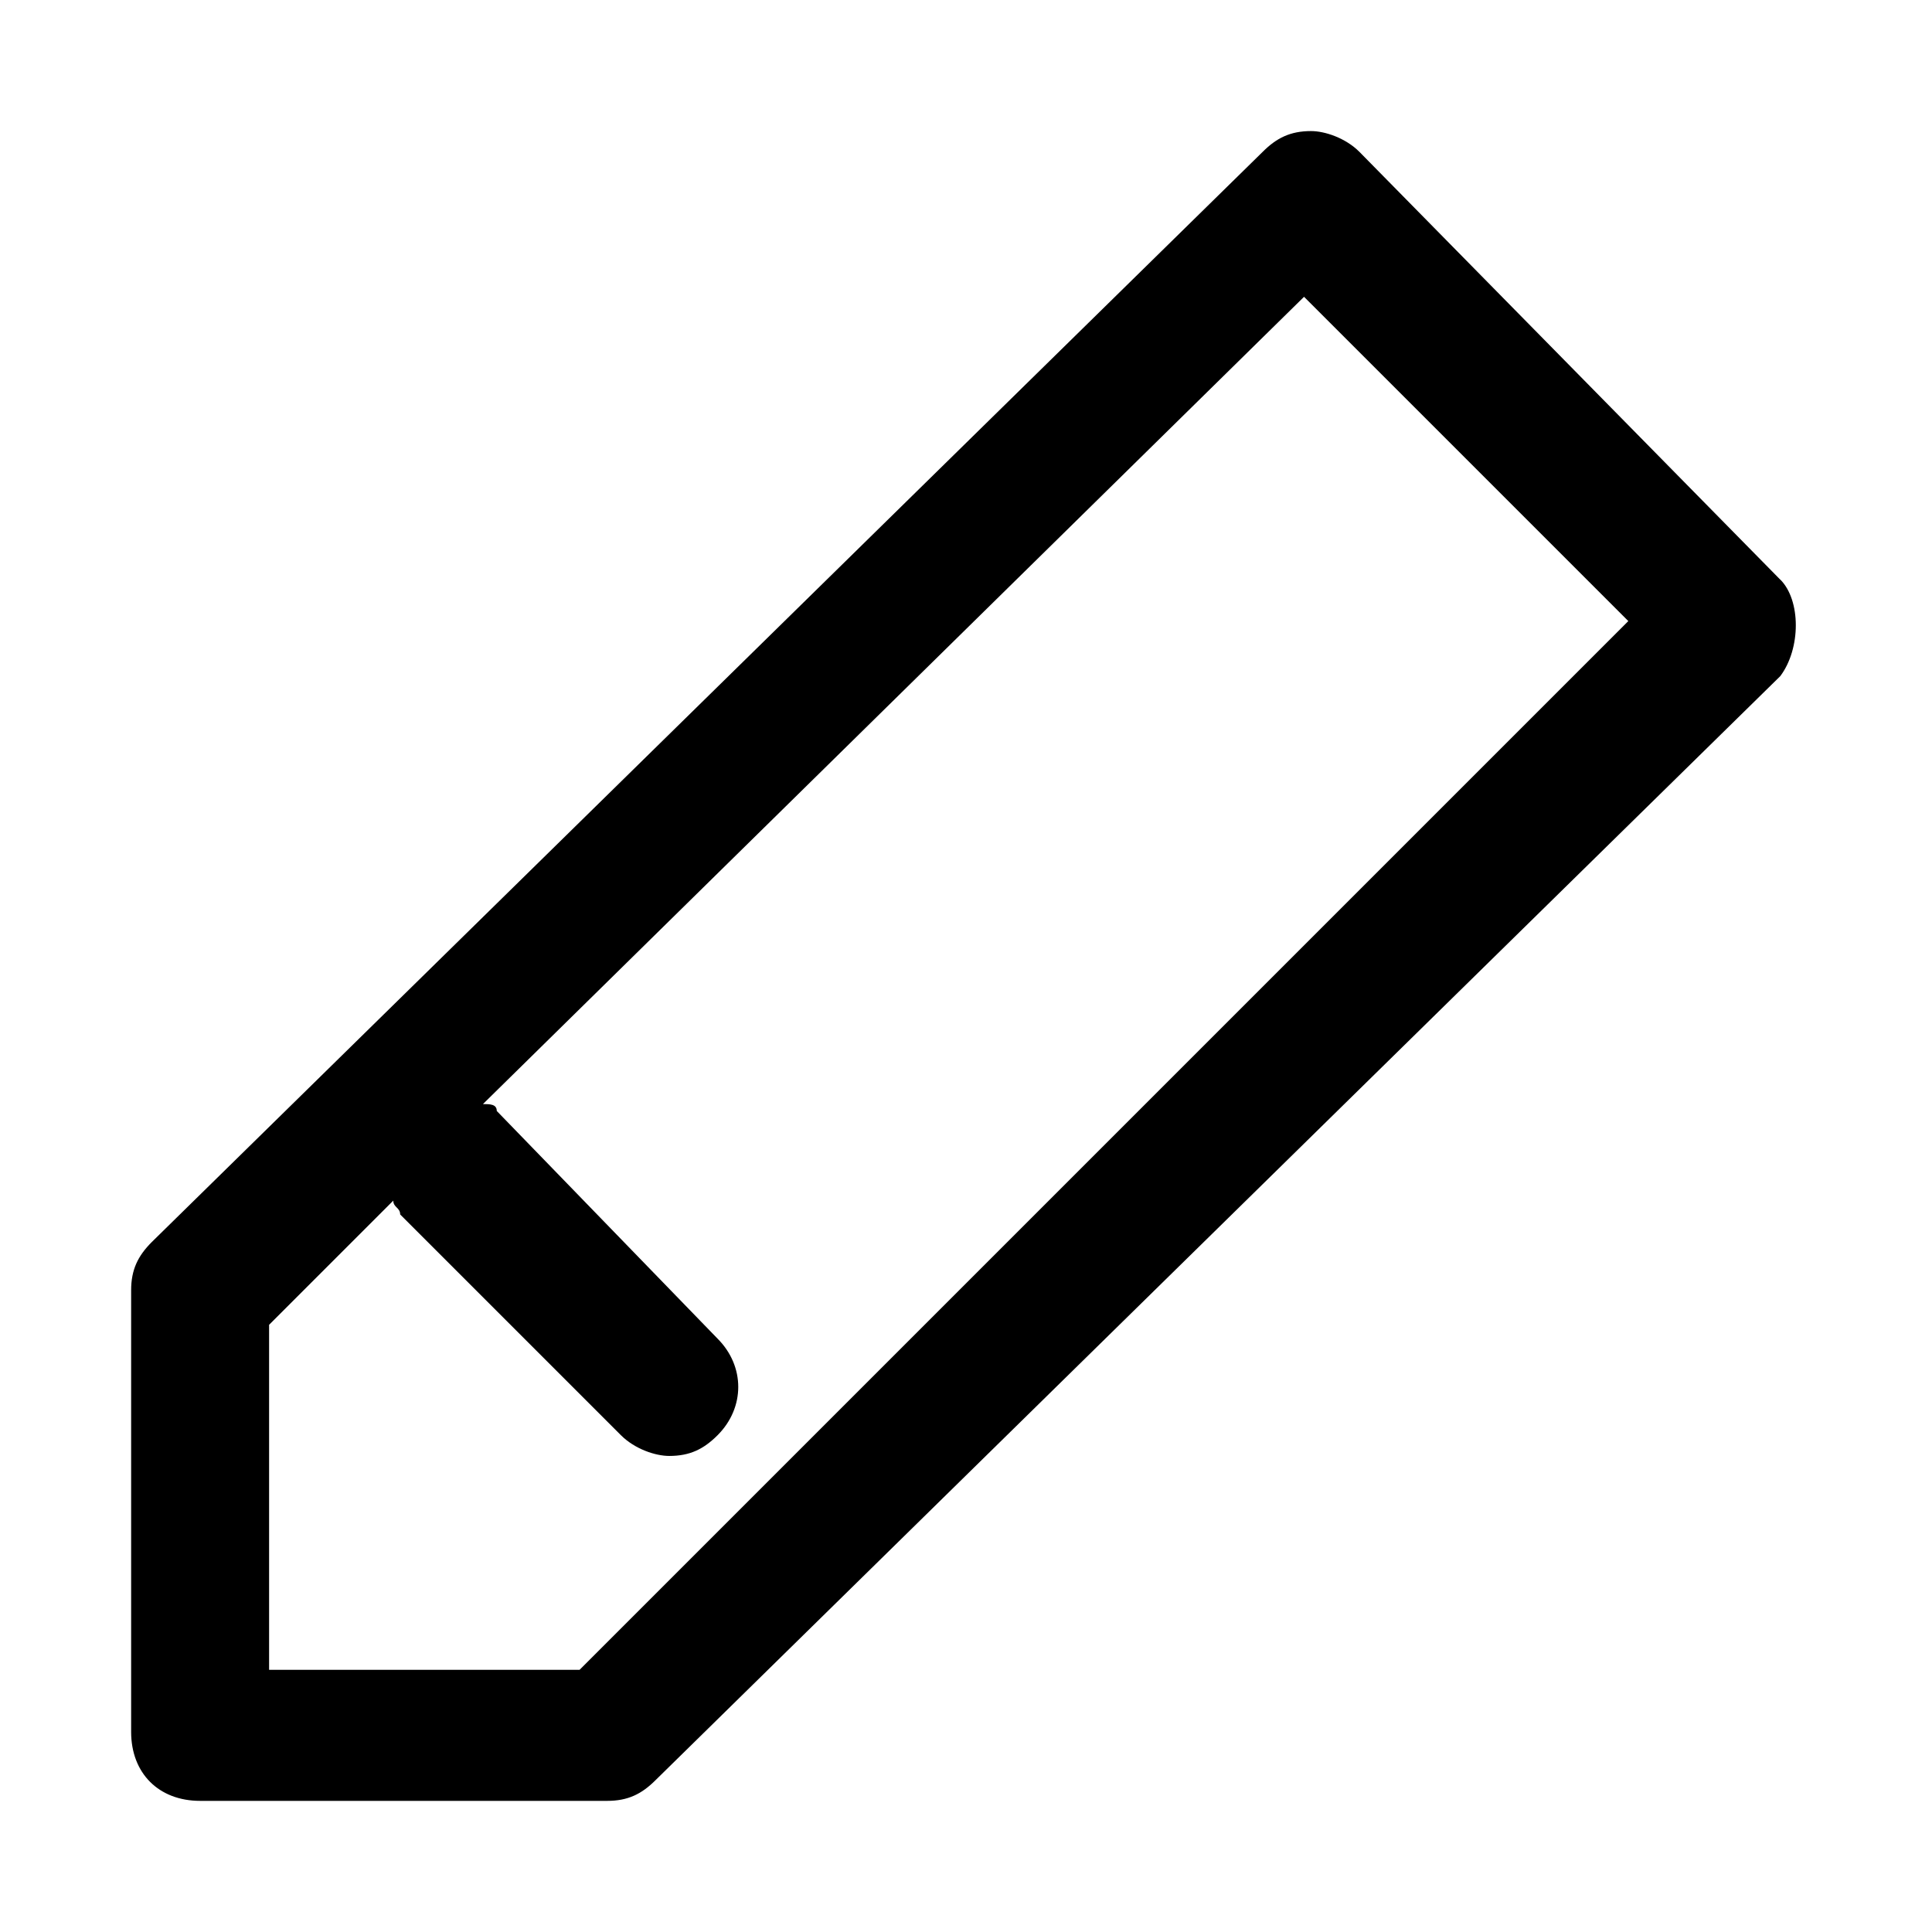 <!-- Generated by IcoMoon.io -->
<svg version="1.1" xmlns="http://www.w3.org/2000/svg" width="32" height="32" viewBox="0 0 32 32">
<title>edit-pencil</title>
<path d="M29.486 9.6l-6.971-7.086c-0.229-0.229-0.571-0.343-0.8-0.343-0.343 0-0.571 0.114-0.8 0.343l-18.4 18.057c-0.229 0.229-0.343 0.457-0.343 0.8v7.314c0 0.686 0.457 1.143 1.143 1.143h6.743c0.343 0 0.571-0.114 0.8-0.343l18.629-18.286c0.343-0.457 0.343-1.257 0-1.6zM9.6 27.657h-5.143v-5.714l2.057-2.057c0 0.114 0.114 0.114 0.114 0.229l3.657 3.657c0.229 0.229 0.571 0.343 0.8 0.343 0.343 0 0.571-0.114 0.8-0.343 0.457-0.457 0.457-1.143 0-1.6l-3.657-3.771c0-0.114-0.114-0.114-0.229-0.114l13.6-13.371 5.371 5.371-17.371 17.371z"></path>
</svg>

